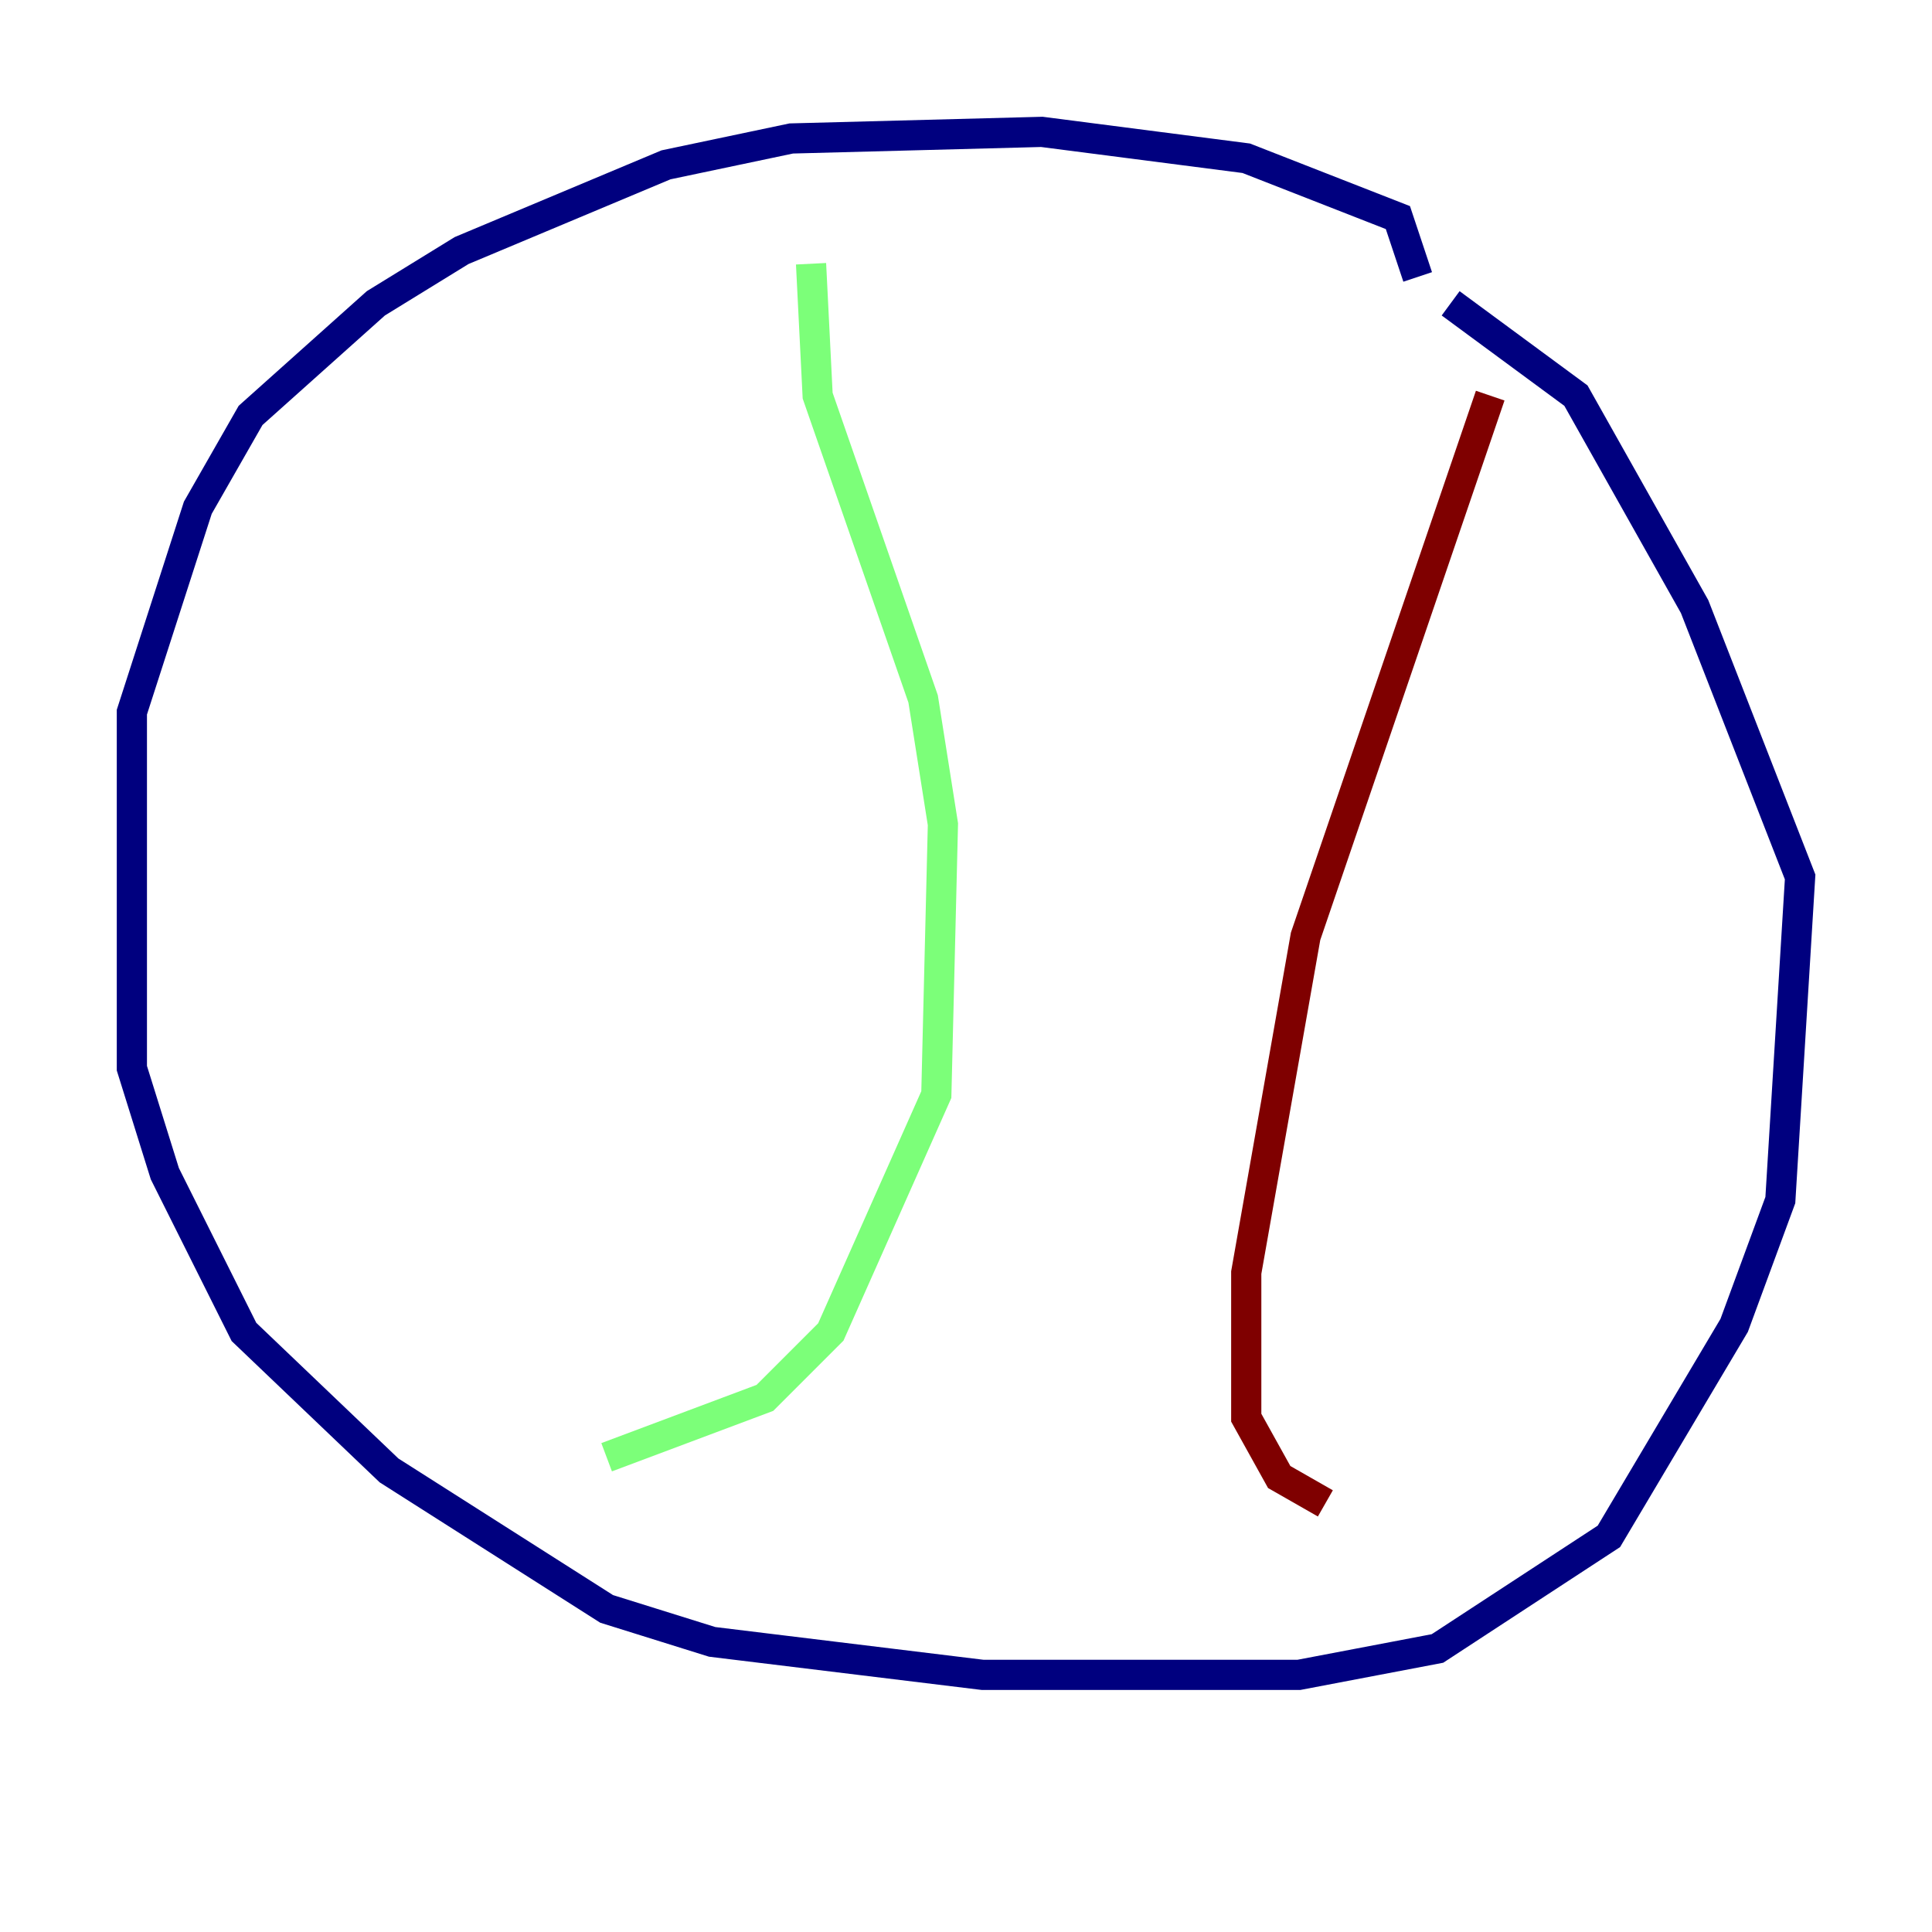 <?xml version="1.0" encoding="utf-8" ?>
<svg baseProfile="tiny" height="128" version="1.2" viewBox="0,0,128,128" width="128" xmlns="http://www.w3.org/2000/svg" xmlns:ev="http://www.w3.org/2001/xml-events" xmlns:xlink="http://www.w3.org/1999/xlink"><defs /><polyline fill="none" points="93.925,18.348 92.614,14.416 82.567,10.485 69.024,8.737 52.423,9.174 44.123,10.921 30.58,16.601 24.901,20.096 16.601,27.522 13.106,33.638 8.737,47.181 8.737,70.771 10.921,77.761 16.164,88.246 25.775,97.42 40.191,106.594 47.181,108.778 65.092,110.963 86.061,110.963 95.236,109.215 106.594,101.788 114.894,87.809 117.952,79.508 119.263,58.102 112.273,40.191 104.41,26.212 96.109,20.096" stroke="#00007f" stroke-width="2" /><polyline fill="none" points="53.734,17.474 54.171,26.212 61.16,46.307 62.471,54.608 62.034,72.519 55.044,88.246 50.676,92.614 40.191,96.546" stroke="#7cff79" stroke-width="2" /><polyline fill="none" points="98.73,26.212 86.498,62.034 82.567,84.314 82.567,93.925 84.751,97.857 87.809,99.604" stroke="#7f0000" stroke-width="2" /></svg>